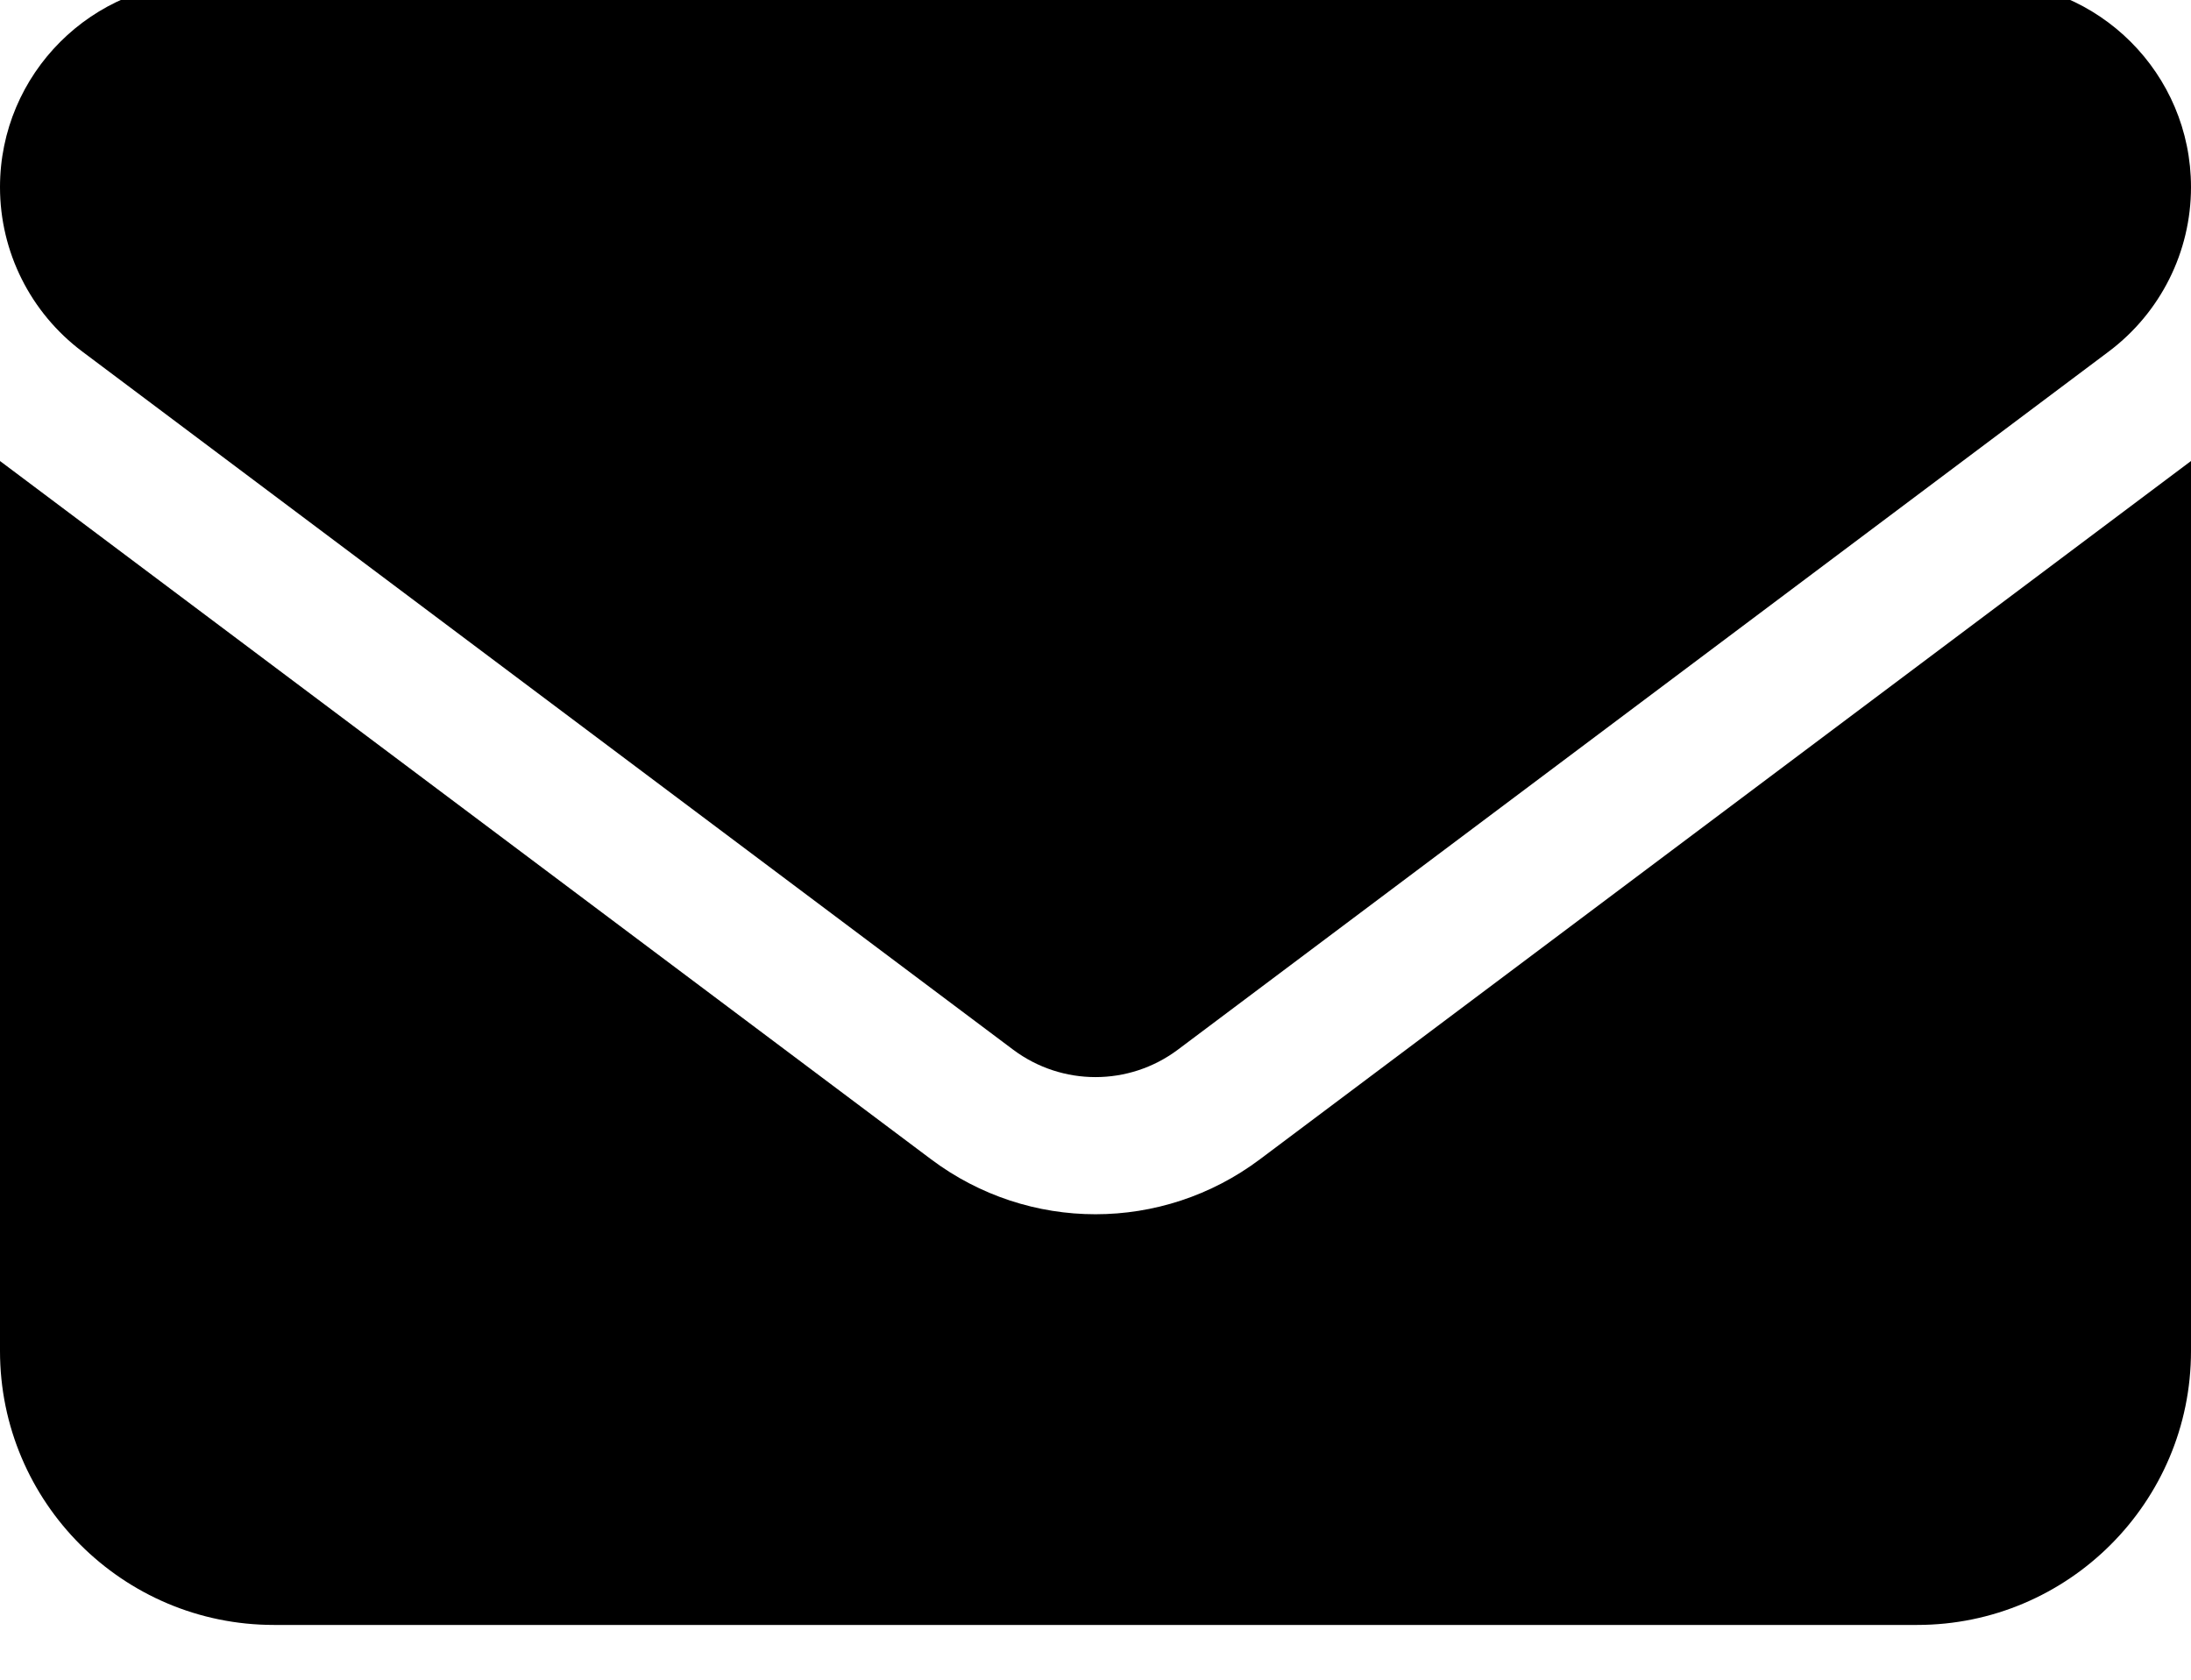 <svg width="60" height="46" viewBox="0 0 60 46" fill="none" xmlns="http://www.w3.org/2000/svg" xmlns:xlink="http://www.w3.org/1999/xlink">
<path d="M5.625,-0.5C2.52,-0.5 0,2.02 0,5.125C0,6.895 0.832,8.559 2.25,9.625L27.75,28.75C29.086,29.746 30.914,29.746 32.25,28.75L57.75,9.625C59.168,8.559 60,6.895 60,5.125C60,2.02 57.48,-0.5 54.375,-0.5L5.625,-0.5ZM0,12.625L0,37C0,41.137 3.363,44.5 7.5,44.5L52.5,44.5C56.637,44.5 60,41.137 60,37L60,12.625L34.5,31.75C31.828,33.754 28.172,33.754 25.5,31.75L0,12.625Z" fill="#000000"/>
</svg>
